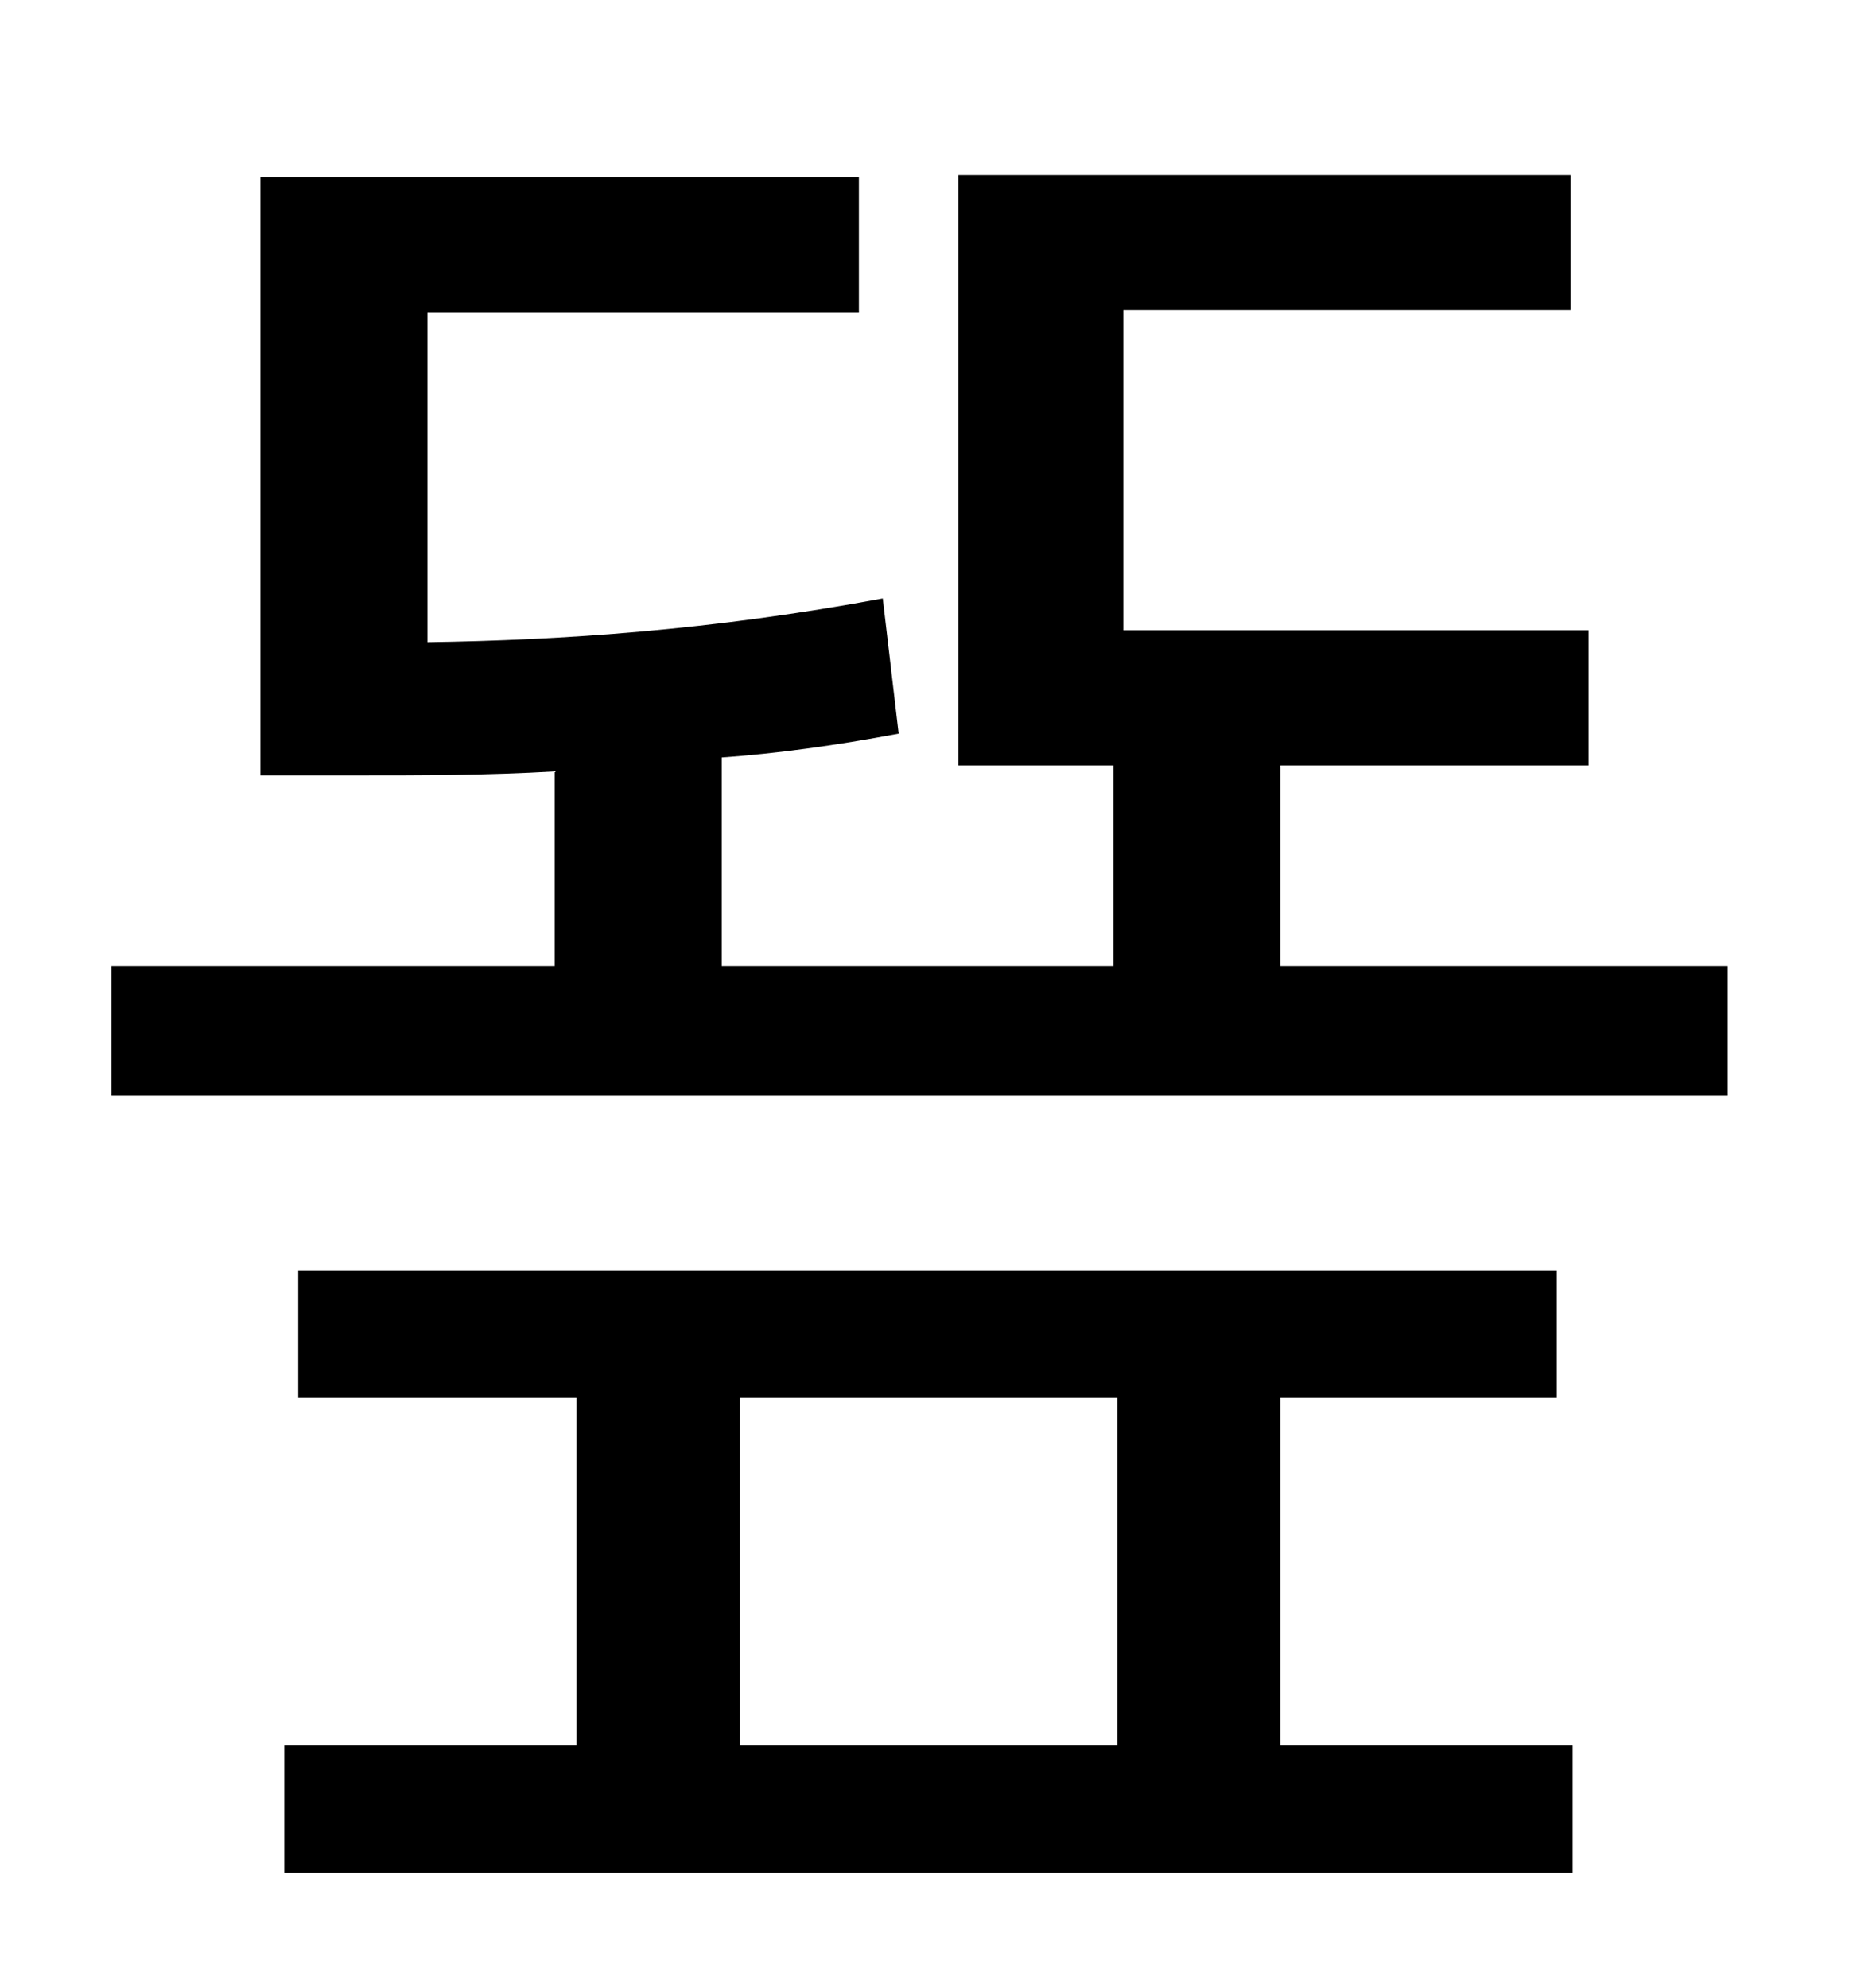 <?xml version="1.0" standalone="no"?>
<!DOCTYPE svg PUBLIC "-//W3C//DTD SVG 1.1//EN" "http://www.w3.org/Graphics/SVG/1.1/DTD/svg11.dtd" >
<svg xmlns="http://www.w3.org/2000/svg" xmlns:xlink="http://www.w3.org/1999/xlink" version="1.1" viewBox="-10 0 930 1000">
   <path fill="currentColor"
d="M362 703v175h190v-175h-190zM634 703v175h147v64h-648v-64h147v-175h-140v-64h633v64h-139zM634 486h225v65h-813v-65h223v-98c-34 2 -67 2 -99 2h-49v-301h301v68h-217v166c68 -1 143 -6 229 -22l8 68c-32 6 -61 10 -89 12v105h197v-101h-78v-297h308v68h-225v161h234
v68h-155v101z" />
</svg>
